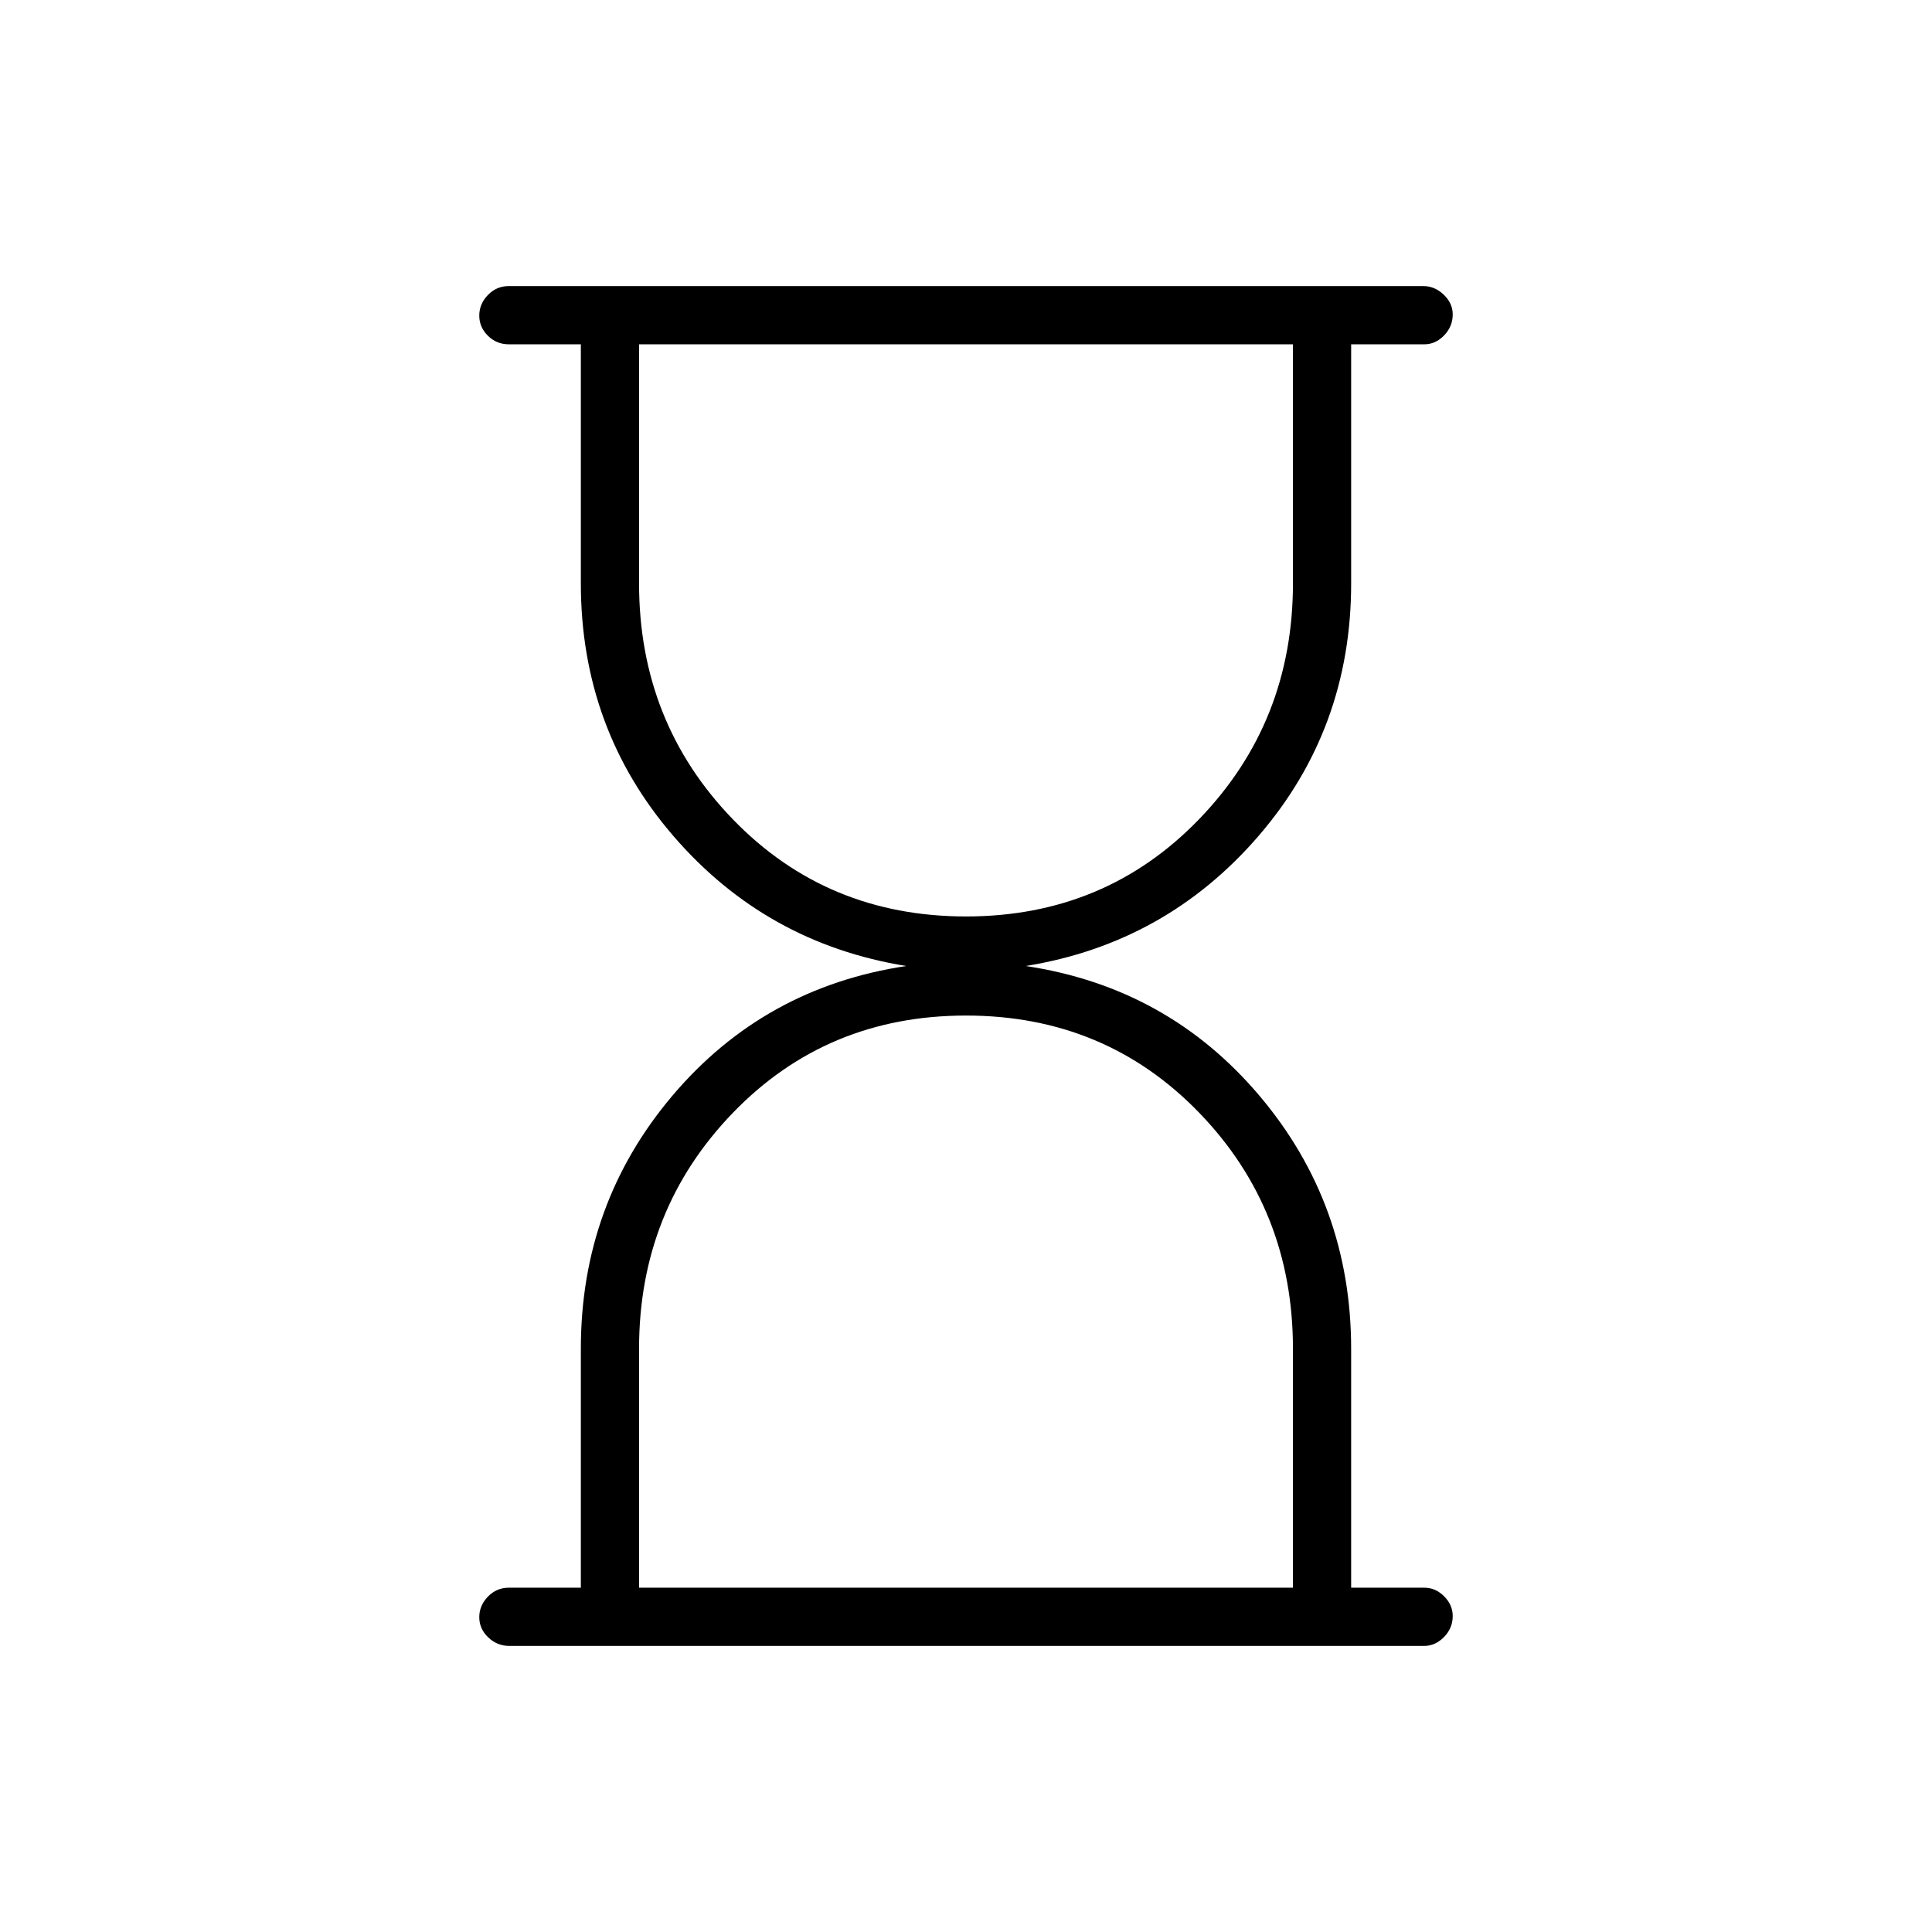 <svg xmlns="http://www.w3.org/2000/svg" height="20" viewBox="0 -960 960 960" width="20"><path d="M317.54-171.08h324.92v-118.77q0-69.11-46.67-117.32-46.67-48.21-115.79-48.21t-115.79 48.29q-46.67 48.3-46.67 117.24v118.77ZM480-504.62q69.12 0 115.79-48.29 46.67-48.3 46.67-117.24v-118.77H317.54v118.77q0 69.11 46.67 117.32 46.67 48.21 115.79 48.21ZM253.1-142.15q-6.06 0-10.5-4.24-4.45-4.24-4.45-10.04 0-5.8 4.3-10.22 4.29-4.43 10.36-4.43h35.81v-118.76q0-71.97 45.53-125.76 45.54-53.78 116.16-64.4-69.73-11.27-115.71-64.6-45.98-53.34-45.98-125.55v-118.77h-35.81q-6.07 0-10.36-4.24-4.3-4.24-4.3-10.04 0-5.8 4.29-10.22 4.29-4.43 10.35-4.43h454.5q5.61 0 10.09 4.27 4.47 4.27 4.47 9.82 0 5.99-4.27 10.41-4.27 4.43-9.81 4.43h-36.39v118.77q0 72.21-46.03 125.55-46.04 53.33-115.66 64.6 70.62 10.62 116.16 64.5 45.53 53.88 45.53 125.78v118.64h36.39q5.54 0 9.81 4.27 4.27 4.27 4.27 9.82 0 5.99-4.32 10.41-4.31 4.43-9.93 4.43H253.1ZM480-171.08Zm0-617.84Z"/></svg>